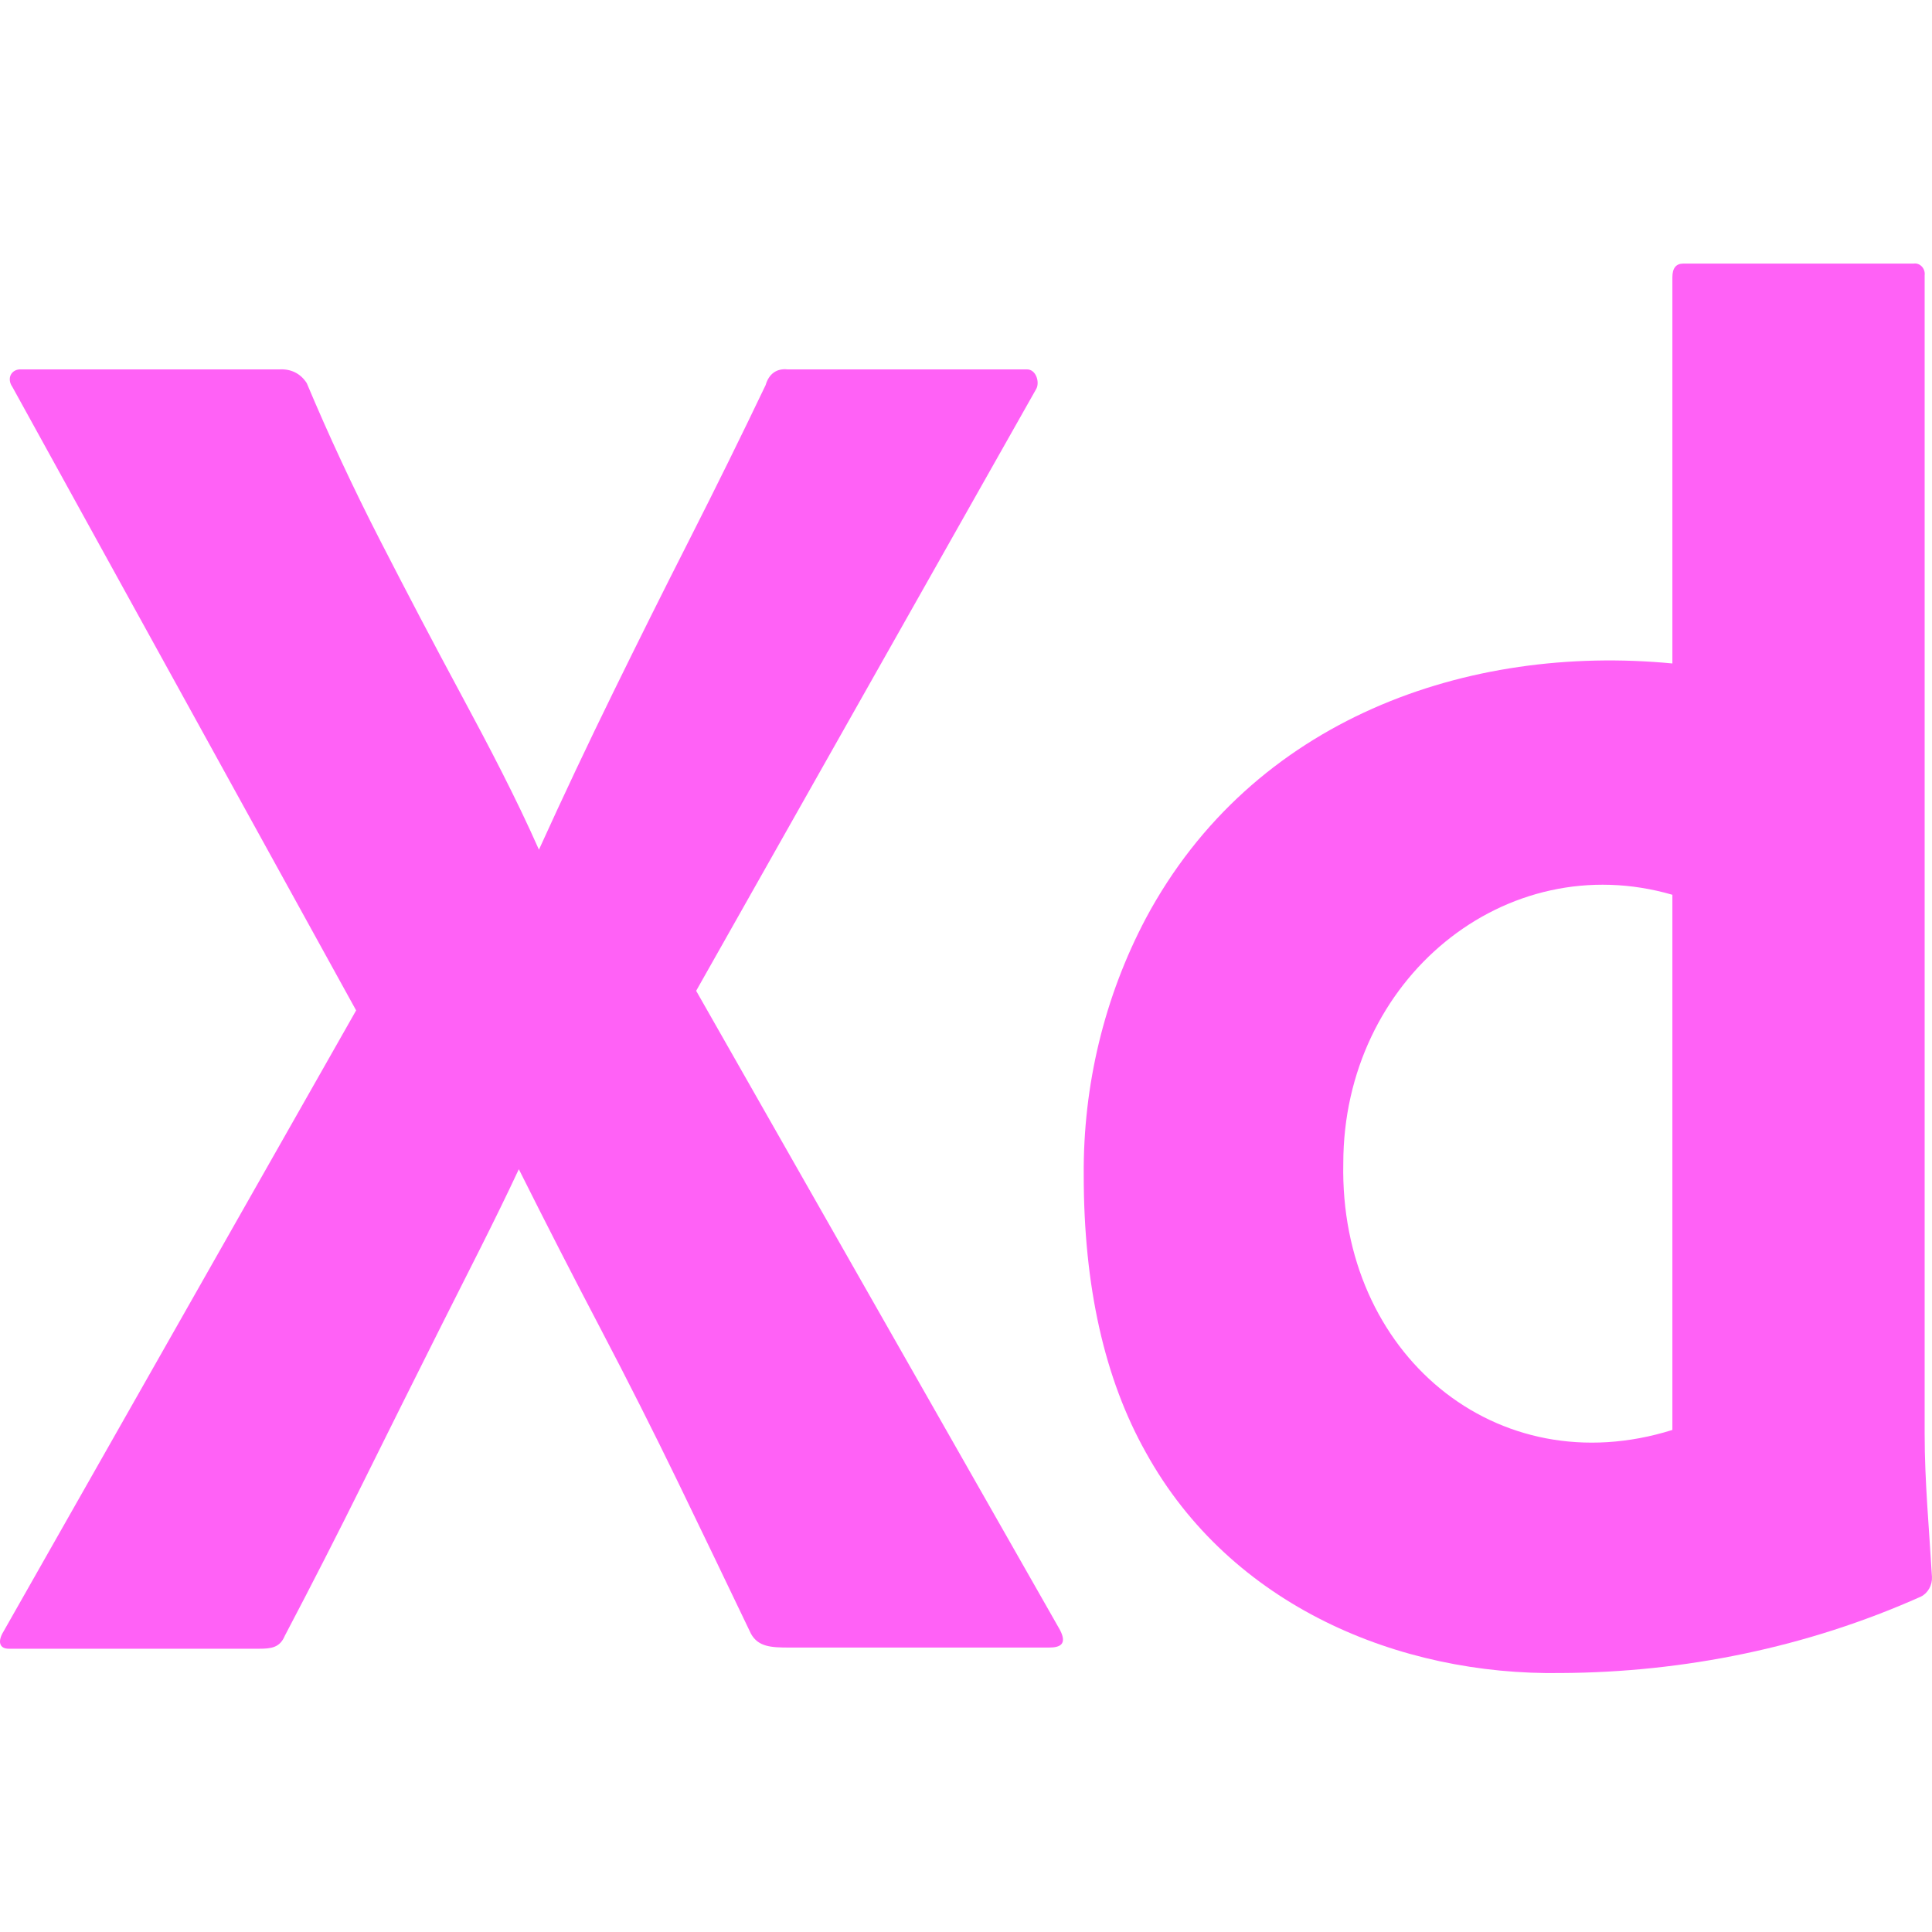 <svg width="66" height="66" viewBox="0 0 66 66" fill="none" xmlns="http://www.w3.org/2000/svg">
<path d="M35.398 13.289L23.782 33.848L36.209 55.679C36.467 56.174 36.209 56.283 35.835 56.283H26.967C26.342 56.283 25.905 56.26 25.655 55.813C24.822 54.072 23.989 52.342 23.157 50.623C22.324 48.905 21.439 47.152 20.503 45.366C19.566 43.581 18.64 41.773 17.724 39.942C16.891 41.728 15.964 43.514 15.07 45.299C14.174 47.085 13.289 48.86 12.415 50.623C11.541 52.387 10.646 54.139 9.73 55.88C9.563 56.282 9.271 56.323 8.856 56.323H0.3C-0.036 56.323 -0.077 56.059 0.113 55.746L12.166 34.517L0.425 13.222C0.212 12.918 0.395 12.594 0.737 12.619H9.543C9.924 12.597 10.261 12.747 10.479 13.088C11.229 14.874 12.062 16.66 12.977 18.445C13.893 20.231 14.819 21.995 15.757 23.736C16.694 25.477 17.62 27.24 18.411 29.026C19.243 27.196 20.086 25.41 20.94 23.669C21.793 21.928 22.667 20.175 23.563 18.412C24.458 16.649 25.322 14.897 26.155 13.155C26.265 12.773 26.53 12.579 26.904 12.619H35.085C35.398 12.619 35.526 13.065 35.398 13.289Z" fill="#FF61F6"/>
<path d="M53.321 57.153C47.813 57.242 42.045 54.871 39.145 49.619C37.729 47.097 37.021 43.938 37.022 40.143C36.998 37.069 37.73 34.044 39.145 31.37C42.794 24.55 50.147 21.994 57.131 22.665V9.472C57.131 9.16 57.256 9.004 57.505 9.004H65.374C65.589 8.971 65.779 9.175 65.749 9.405V48.983C65.749 50.615 65.904 52.242 65.999 53.871C66.014 54.149 65.86 54.425 65.624 54.541C61.736 56.28 57.529 57.132 53.321 57.153ZM57.131 48.849V30.567C51.427 28.91 45.889 33.452 45.889 39.741C45.754 46.243 51.115 50.735 57.131 48.849Z" fill="#FF61F6"/>
</svg>
